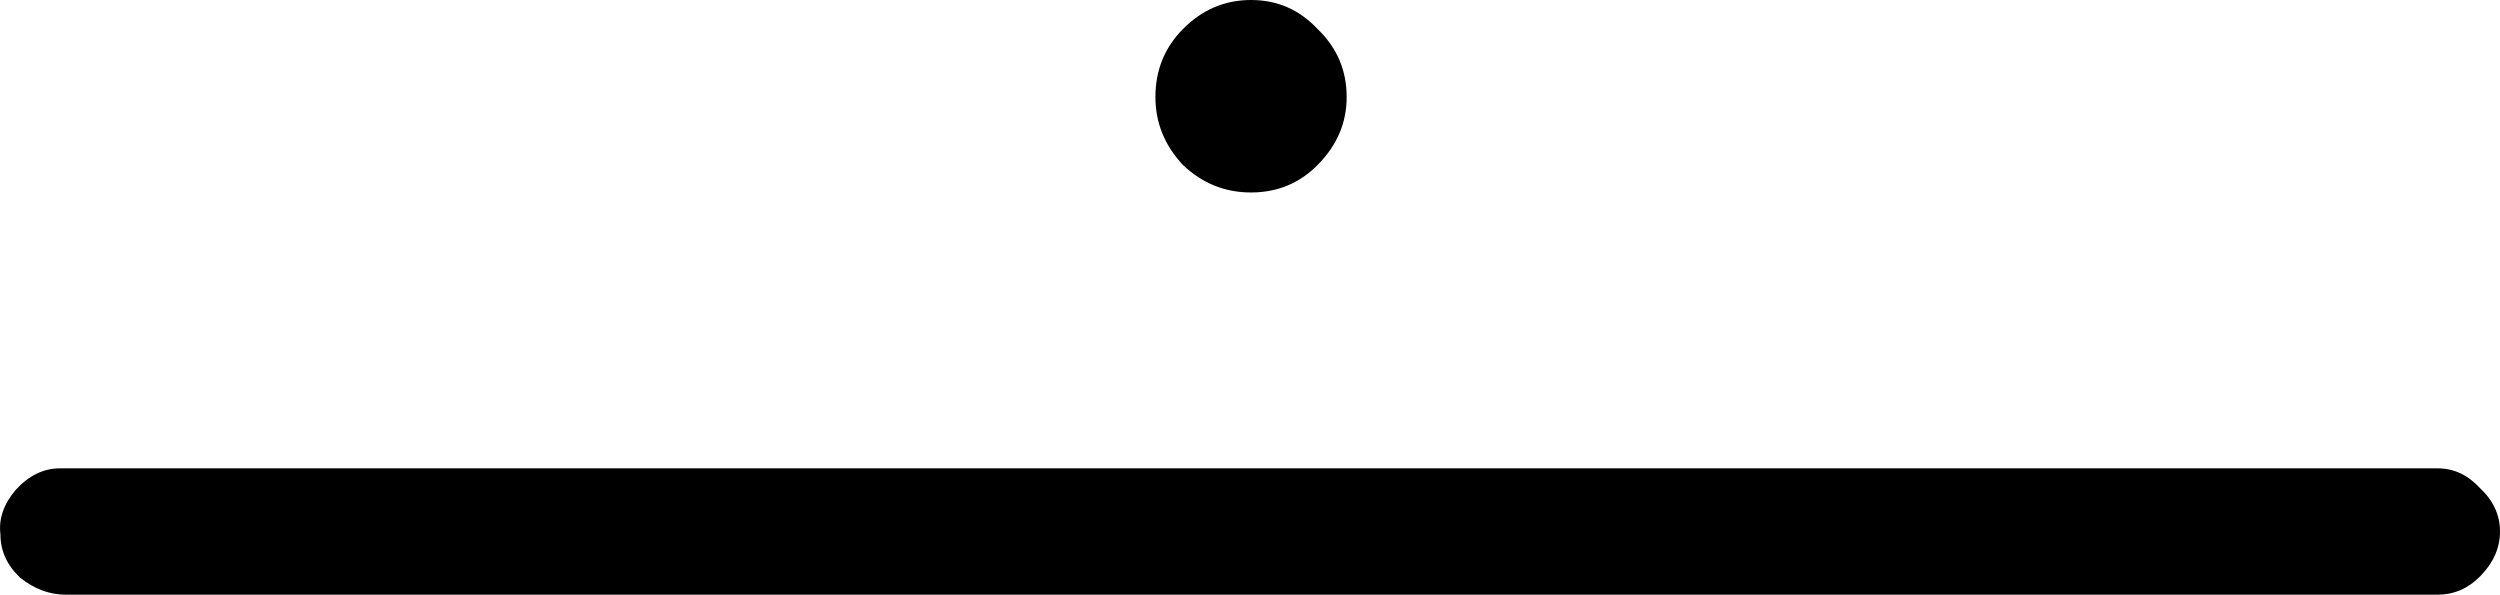 <?xml version="1.0" encoding="UTF-8" standalone="no"?>
<!-- Created with Inkscape (http://www.inkscape.org/) -->

<svg
   xmlns:dc="http://purl.org/dc/elements/1.1/"
   xmlns:cc="http://creativecommons.org/ns#"
   xmlns:rdf="http://www.w3.org/1999/02/22-rdf-syntax-ns#"
   xmlns:svg="http://www.w3.org/2000/svg"
   xmlns="http://www.w3.org/2000/svg"
   xmlns:sodipodi="http://sodipodi.sourceforge.net/DTD/sodipodi-0.dtd"
   xmlns:inkscape="http://www.inkscape.org/namespaces/inkscape"
   width="32.577"
   height="7.75"
   id="svg2"
   version="1.1"
   inkscape:version="0.48.4 r9939"
   sodipodi:docname="lipu.svg">
  <defs
     id="defs4" />
  <sodipodi:namedview
     id="base"
     pagecolor="#ffffff"
     bordercolor="#666666"
     borderopacity="1.0"
     inkscape:pageopacity="0.0"
     inkscape:pageshadow="2"
     inkscape:zoom="0.98994949"
     inkscape:cx="-420.42458"
     inkscape:cy="-169.30076"
     inkscape:document-units="px"
     inkscape:current-layer="layer1"
     showgrid="false"
     inkscape:window-width="1596"
     inkscape:window-height="861"
     inkscape:window-x="0"
     inkscape:window-y="18"
     inkscape:window-maximized="0"
     fit-margin-top="0"
     fit-margin-left="0"
     fit-margin-right="0"
     fit-margin-bottom="0" />
  <g
     inkscape:label="Layer 1"
     inkscape:groupmode="layer"
     id="layer1"
     transform="translate(-567.186,-719.377)">
    <path
       style="font-size:40px;font-style:normal;font-weight:normal;line-height:125%;letter-spacing:0px;word-spacing:0px;fill:#000000;fill-opacity:1;stroke:none;font-family:Sans"
       inkscape:connector-curvature="0"
       id="path3144"
       d="m 567.963,725.48 0.079,0 30.91,0 c 0.211,2e-5 0.395,0.087 0.554,0.261 0.171,0.161 0.257,0.348 0.257,0.562 -4e-5,0.214 -0.086,0.408 -0.257,0.582 -0.158,0.161 -0.343,0.241 -0.554,0.241 l -30.91,0 c -0.211,10e-6 -0.409,-0.074 -0.593,-0.221 -0.171,-0.161 -0.257,-0.348 -0.257,-0.562 -0.026,-0.201 0.04,-0.395 0.198,-0.582 0.171,-0.187 0.363,-0.281 0.574,-0.281 m 14.634,-5.722 c 0.25,-0.254 0.547,-0.381 0.89,-0.381 0.343,2e-5 0.633,0.127 0.87,0.381 0.25,0.241 0.376,0.535 0.376,0.883 -2e-5,0.335 -0.125,0.629 -0.376,0.883 -0.237,0.241 -0.527,0.361 -0.87,0.361 -0.343,2e-5 -0.639,-0.12 -0.89,-0.361 -0.237,-0.254 -0.356,-0.549 -0.356,-0.883 -2e-5,-0.348 0.119,-0.642 0.356,-0.883" />
  </g>
</svg>
